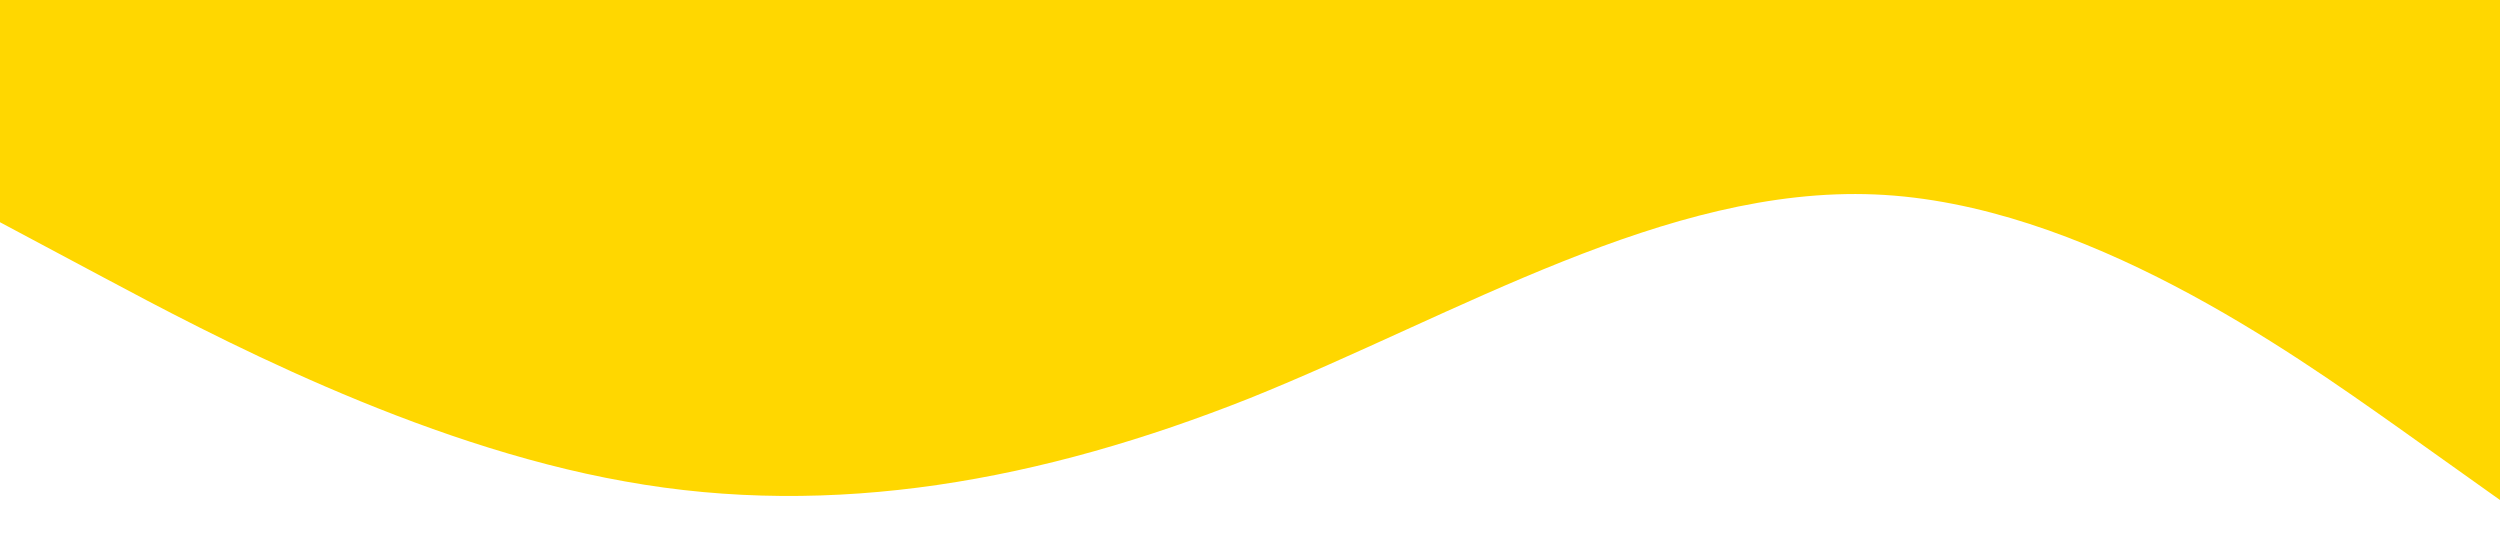<?xml version="1.0" standalone="no"?><svg xmlns="http://www.w3.org/2000/svg" viewBox="0 0 1440 320"><path fill="#ffd700" fill-opacity="1" d="M0,128L60,160C120,192,240,256,360,277.3C480,299,600,277,720,229.3C840,181,960,107,1080,112C1200,117,1320,203,1380,245.3L1440,288L1440,0L1380,0C1320,0,1200,0,1080,0C960,0,840,0,720,0C600,0,480,0,360,0C240,0,120,0,60,0L0,0Z"></path></svg>